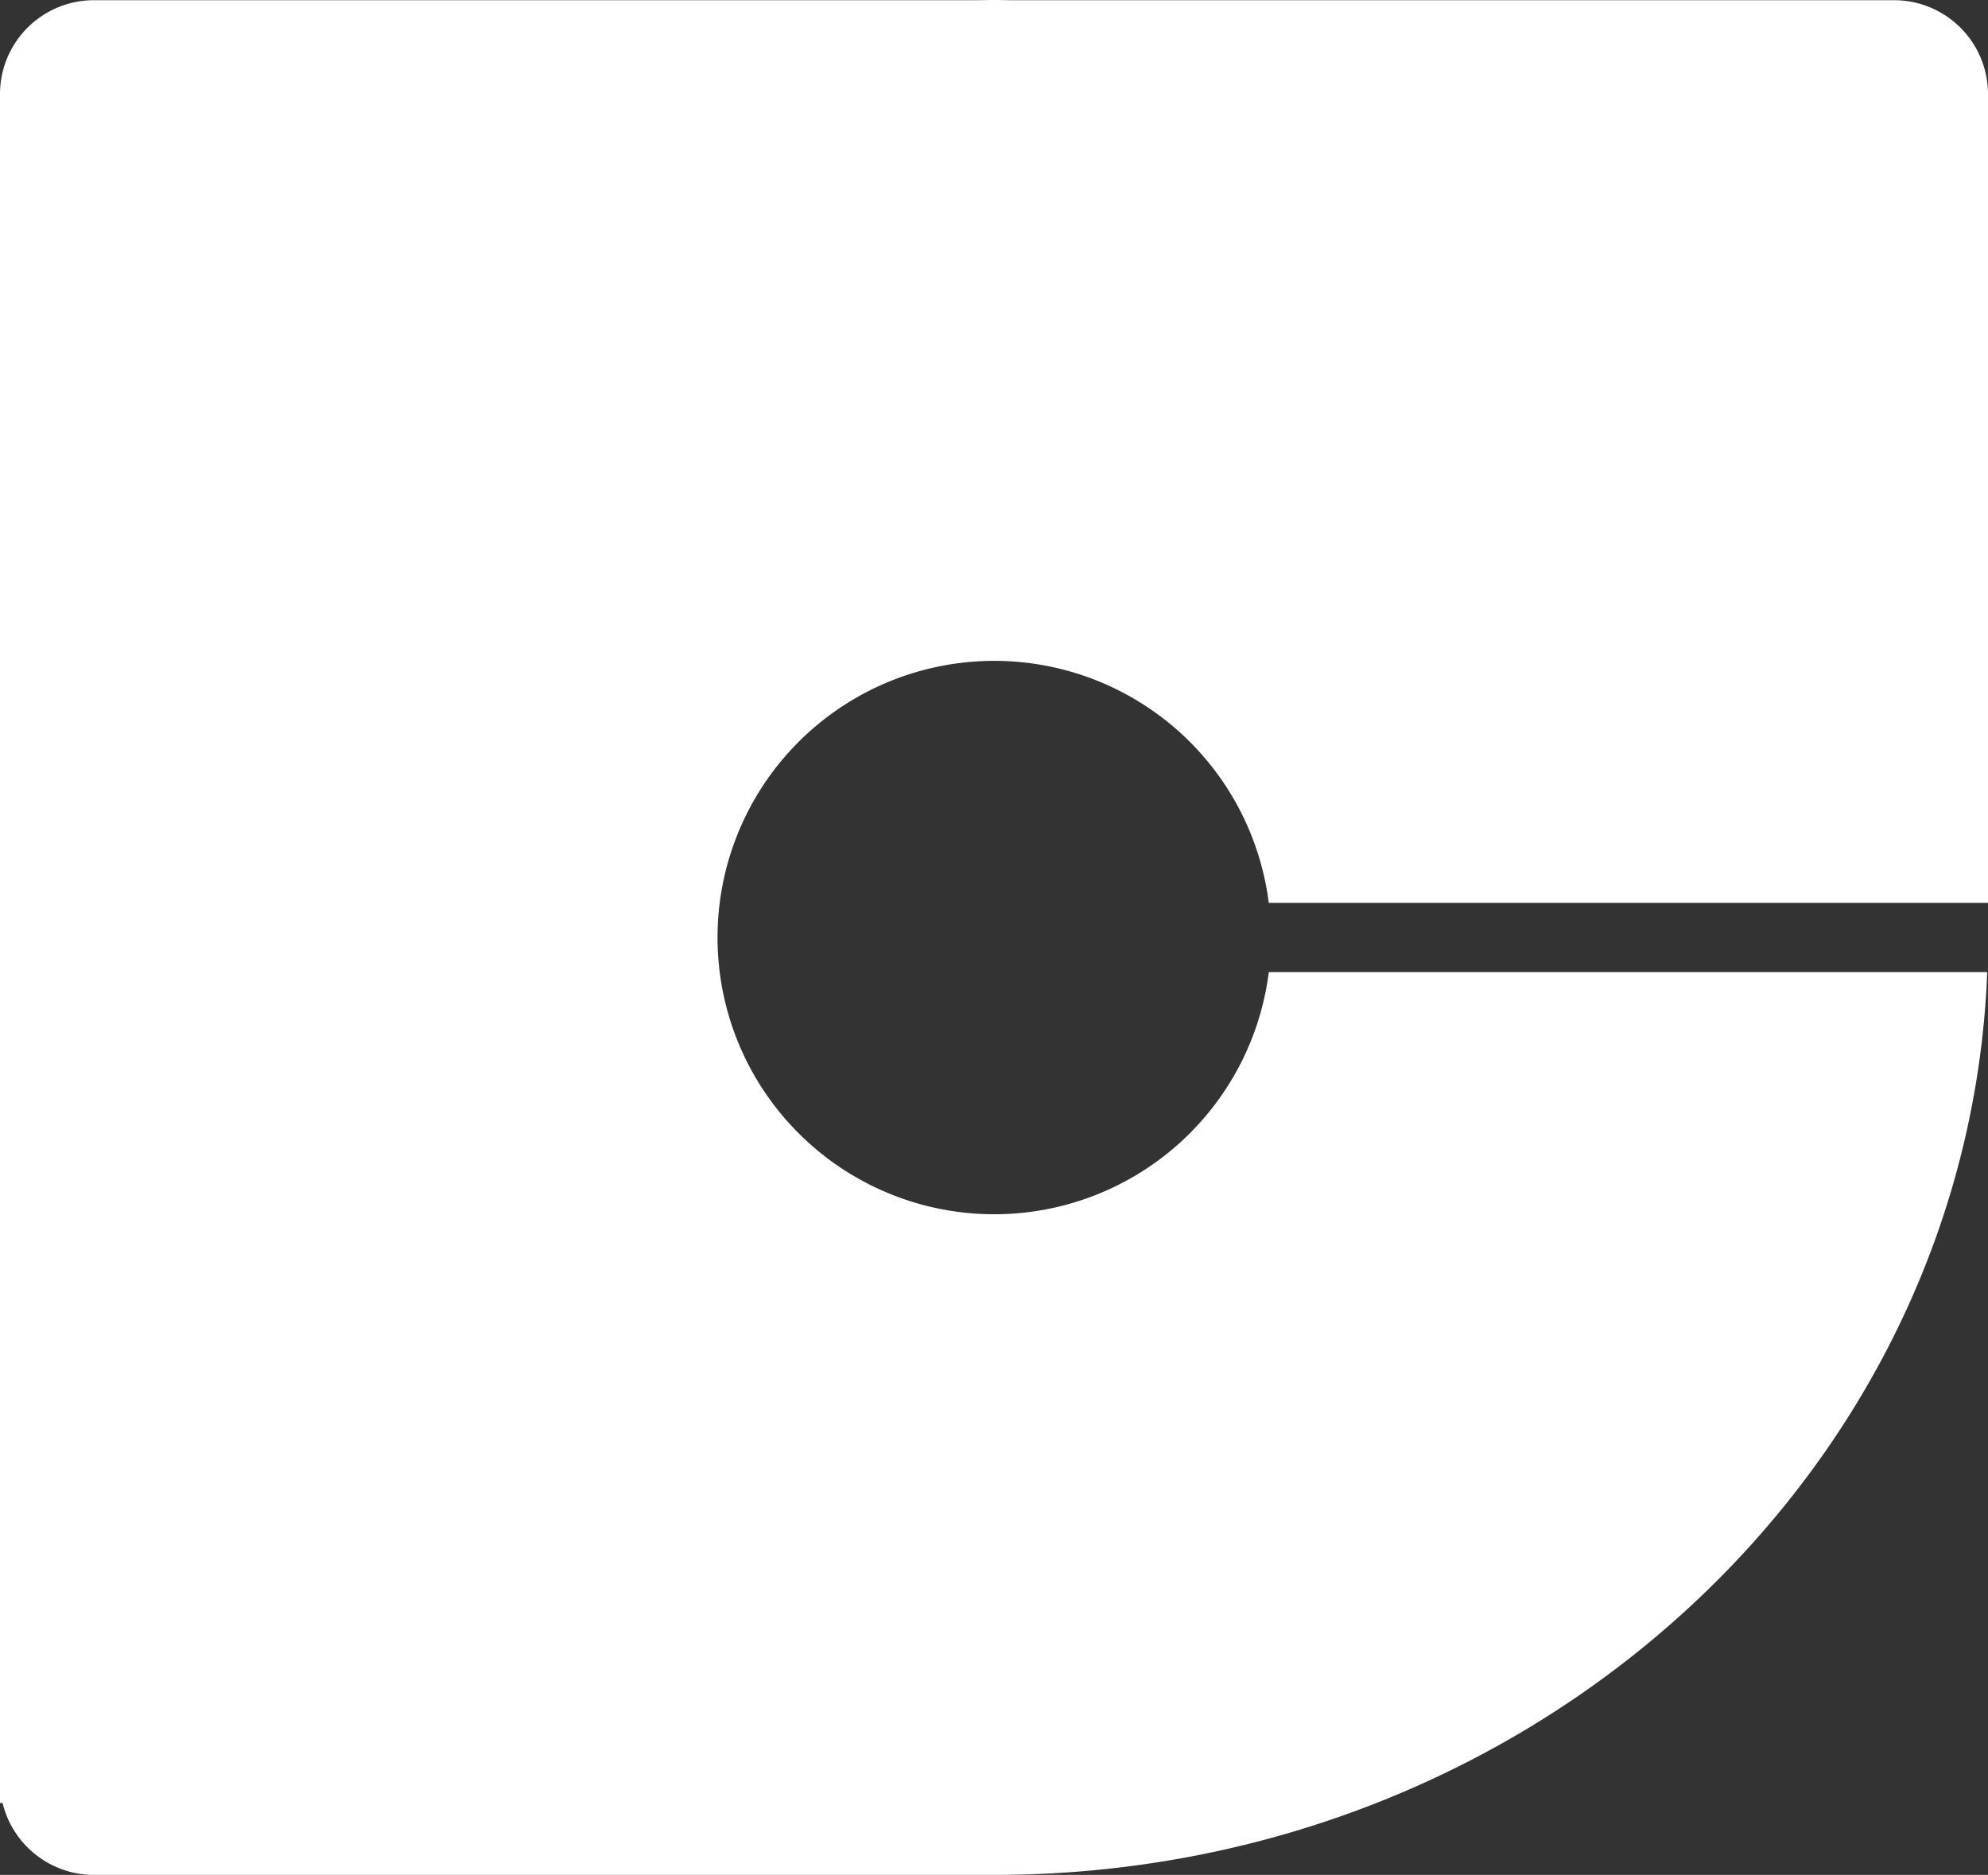 <svg xmlns="http://www.w3.org/2000/svg" width="111.538mm" height="105.197mm" viewBox="0 0 316.172 298.197">
  <rect x="0" y="0" width="316.172" height="298.197" fill="#333333" stroke="none"/>
  <title>C</title>
  <path d="M201.8,154.6l-.146.993a44.008,44.008,0,1,1,0-12.955l.141.962H316.172V14.905A14.94,14.94,0,0,0,301.2.031H160.631C159.783.018,158.937,0,158.086,0s-1.7.018-2.545.031H14.973A14.94,14.94,0,0,0,0,14.905V286.752H.406A14.976,14.976,0,0,0,14.973,298.2h142.8l.131,0h.357c85.276-.089,154.719-63.862,157.788-143.6Z" fill="#fff"/>
</svg>
